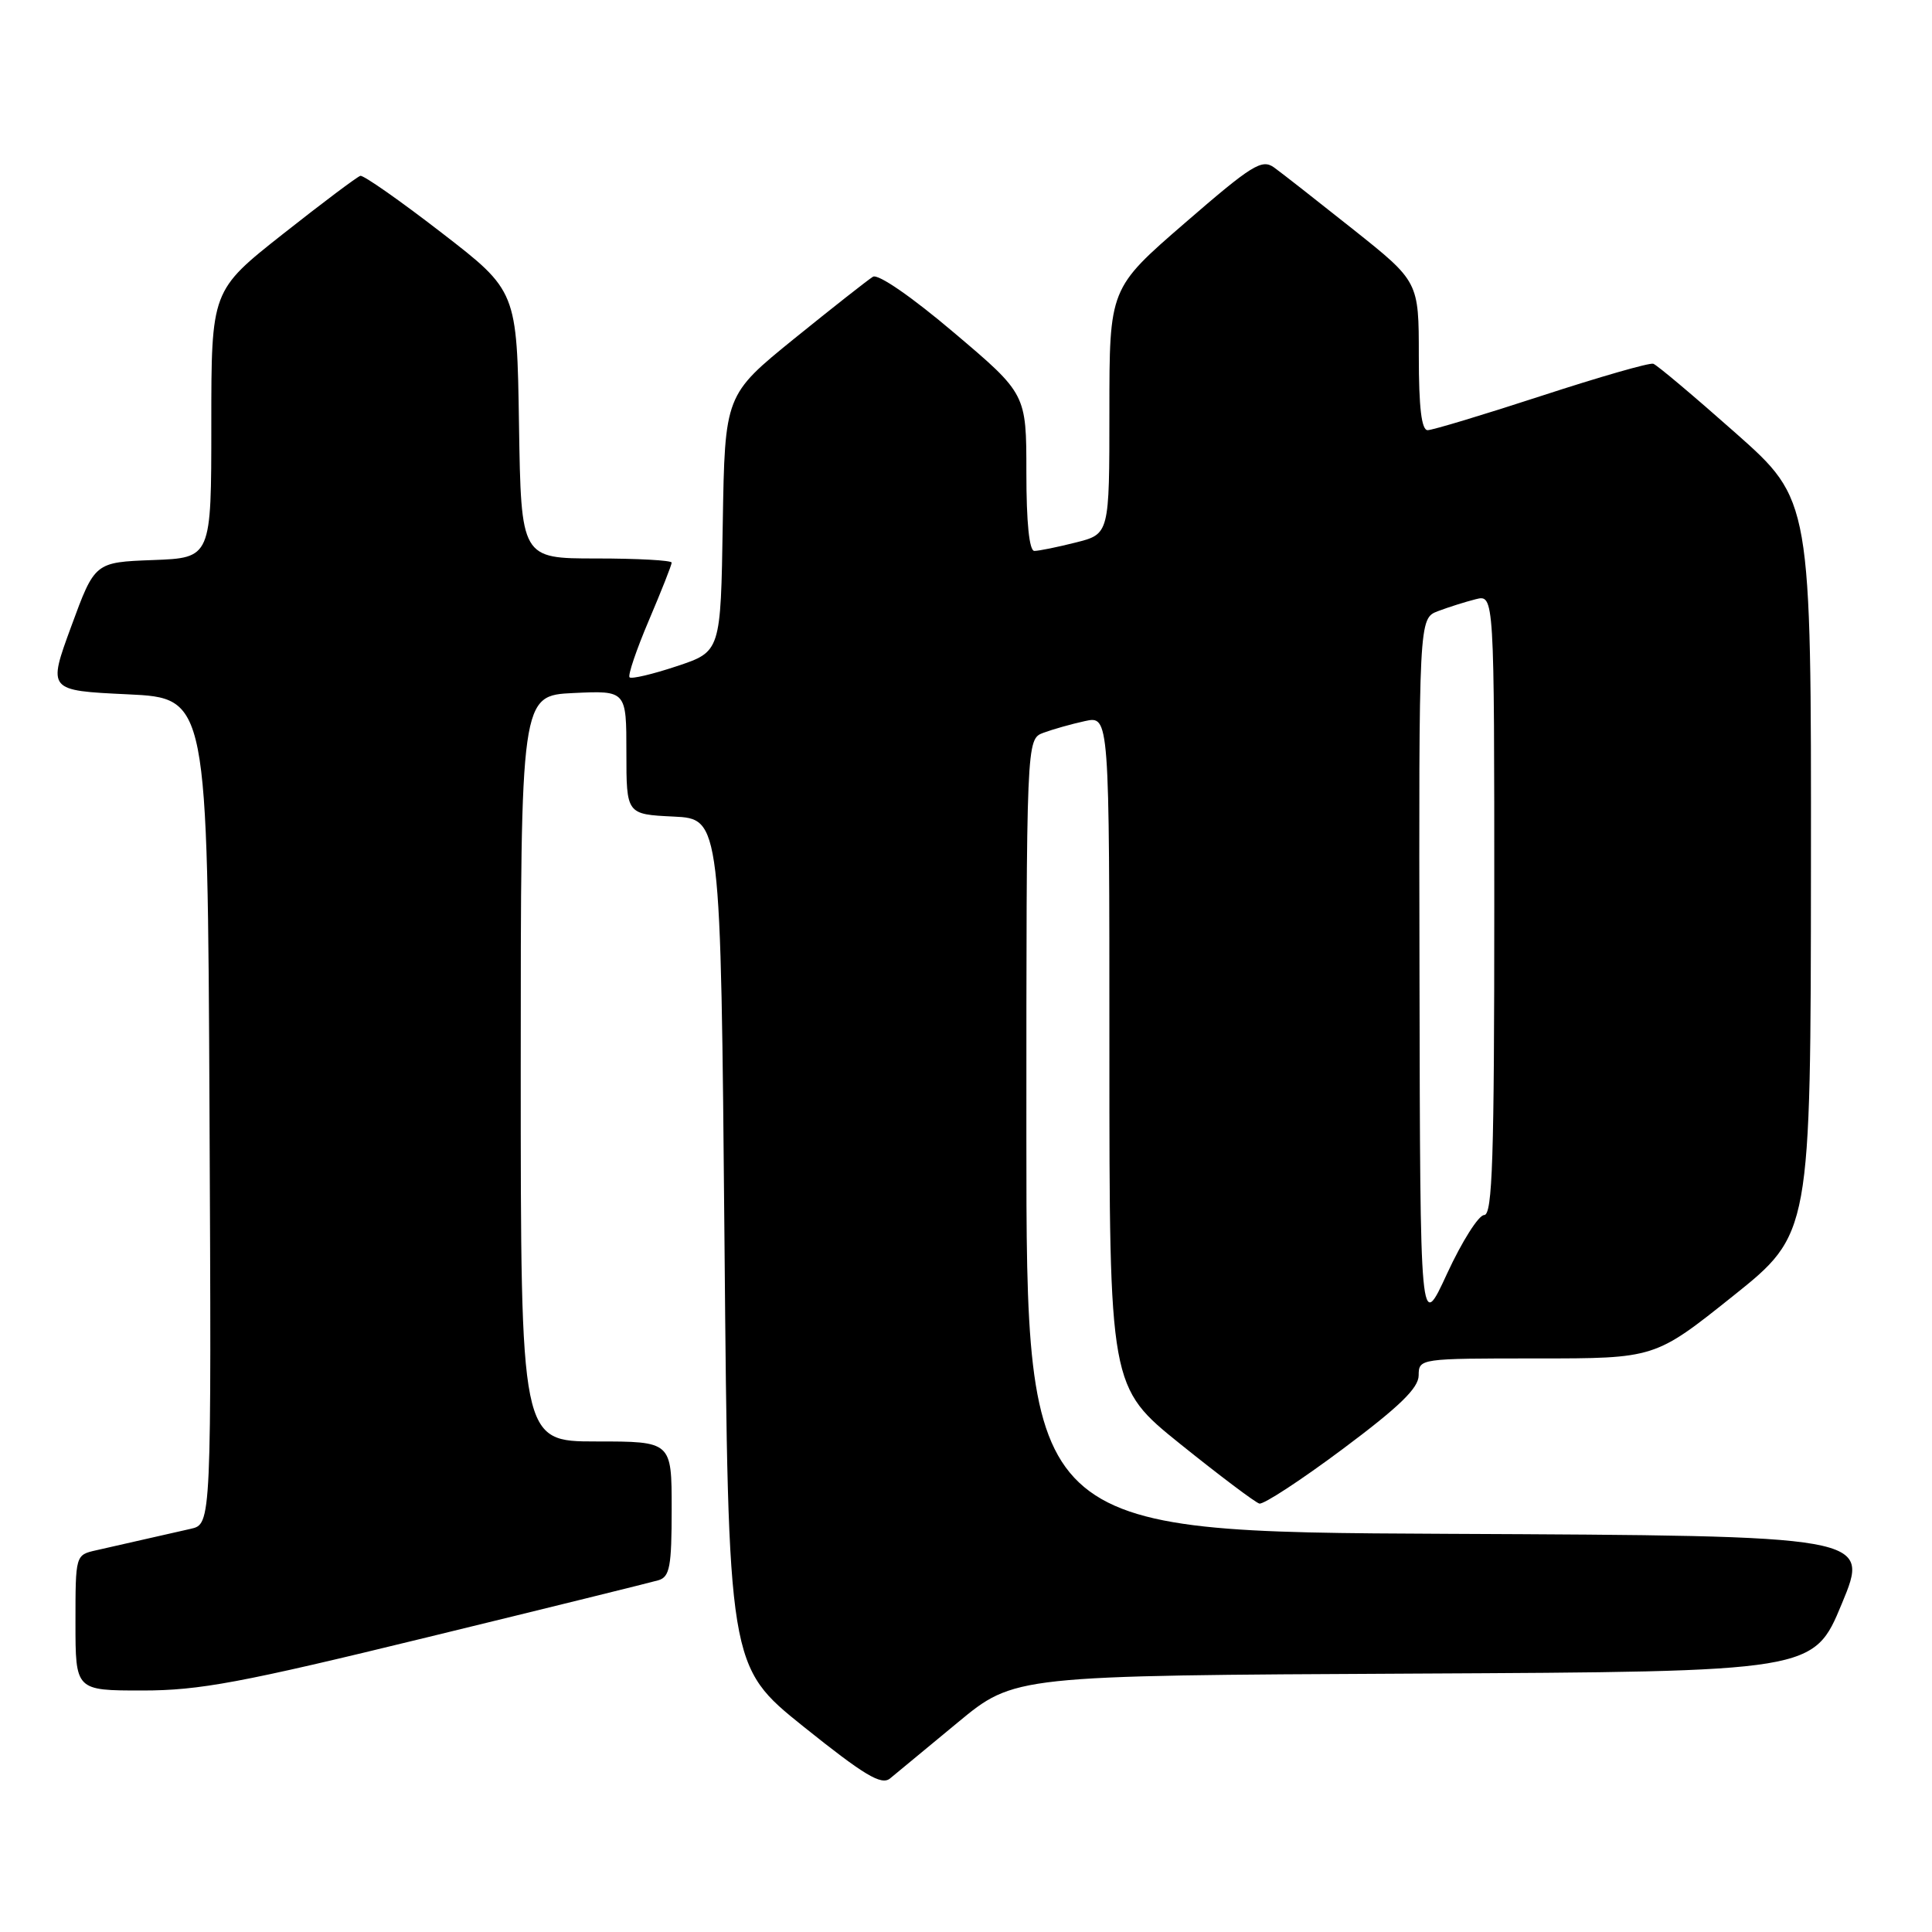 <?xml version="1.0" encoding="UTF-8" standalone="no"?>
<!DOCTYPE svg PUBLIC "-//W3C//DTD SVG 1.1//EN" "http://www.w3.org/Graphics/SVG/1.1/DTD/svg11.dtd" >
<svg xmlns="http://www.w3.org/2000/svg" xmlns:xlink="http://www.w3.org/1999/xlink" version="1.1" viewBox="0 0 256 256">
 <g >
 <path fill="currentColor"
d=" M 126.88 228.26 C 134.41 222.02 134.41 222.02 187.37 221.76 C 240.32 221.50 240.32 221.50 244.05 212.50 C 247.79 203.50 247.79 203.50 191.89 203.24 C 136.00 202.98 136.00 202.98 136.00 150.47 C 136.00 97.95 136.00 97.95 138.25 97.10 C 139.49 96.64 141.96 95.94 143.75 95.55 C 147.00 94.84 147.00 94.84 147.00 139.31 C 147.00 183.78 147.00 183.78 156.43 191.37 C 161.62 195.54 166.32 199.08 166.87 199.23 C 167.42 199.38 172.40 196.12 177.92 192.00 C 185.42 186.40 187.97 183.93 187.98 182.25 C 188.00 180.01 188.09 180.00 203.64 180.00 C 219.28 180.00 219.28 180.00 229.61 171.75 C 239.93 163.50 239.93 163.50 239.96 114.88 C 240.00 66.26 240.00 66.26 229.98 57.38 C 224.47 52.50 219.56 48.36 219.07 48.20 C 218.59 48.03 211.92 49.95 204.26 52.45 C 196.60 54.95 189.81 57.00 189.17 57.00 C 188.36 57.00 188.00 54.00 188.00 47.16 C 188.00 37.32 188.00 37.32 179.32 30.41 C 174.54 26.61 169.82 22.91 168.82 22.19 C 167.20 21.03 165.90 21.84 157.00 29.55 C 147.00 38.21 147.00 38.21 147.00 54.49 C 147.00 70.76 147.00 70.76 142.56 71.88 C 140.11 72.50 137.64 73.00 137.06 73.00 C 136.38 73.00 136.00 69.24 136.00 62.60 C 136.00 52.20 136.00 52.20 126.42 44.09 C 120.82 39.34 116.36 36.26 115.67 36.67 C 115.03 37.06 110.35 40.74 105.27 44.85 C 96.05 52.33 96.05 52.33 95.77 69.33 C 95.50 86.34 95.50 86.34 89.69 88.27 C 86.49 89.34 83.67 90.00 83.42 89.75 C 83.17 89.50 84.32 86.10 85.98 82.20 C 87.64 78.30 89.00 74.86 89.00 74.55 C 89.00 74.25 84.51 74.00 79.02 74.00 C 69.05 74.00 69.05 74.00 68.77 56.28 C 68.50 38.55 68.50 38.55 58.50 30.83 C 53.00 26.58 48.16 23.19 47.75 23.30 C 47.34 23.41 42.73 26.87 37.50 31.00 C 28.00 38.50 28.00 38.50 28.00 56.21 C 28.00 73.92 28.00 73.92 20.28 74.21 C 12.56 74.50 12.56 74.50 9.44 83.00 C 6.32 91.50 6.32 91.50 16.91 92.00 C 27.50 92.50 27.50 92.50 27.76 147.23 C 28.02 201.96 28.02 201.96 25.26 202.58 C 23.74 202.92 20.93 203.56 19.00 204.00 C 17.07 204.44 14.26 205.08 12.75 205.42 C 10.00 206.04 10.00 206.04 10.00 215.02 C 10.00 224.00 10.00 224.00 18.86 224.00 C 26.44 224.00 31.91 222.98 56.61 216.95 C 72.50 213.08 86.29 209.67 87.25 209.39 C 88.75 208.94 89.00 207.57 89.00 199.93 C 89.00 191.00 89.00 191.00 79.00 191.00 C 69.00 191.00 69.00 191.00 69.00 141.58 C 69.00 92.16 69.00 92.16 76.00 91.83 C 83.00 91.50 83.00 91.50 83.00 99.70 C 83.00 107.90 83.00 107.90 89.25 108.20 C 95.50 108.50 95.50 108.50 96.00 164.65 C 96.50 220.79 96.50 220.79 106.50 228.81 C 114.54 235.25 116.78 236.59 117.93 235.66 C 118.71 235.02 122.74 231.69 126.88 228.26 Z  M 188.09 129.23 C 188.00 81.95 188.00 81.95 190.54 80.98 C 191.94 80.45 194.19 79.74 195.54 79.40 C 198.00 78.78 198.00 78.78 198.00 119.89 C 198.00 153.54 197.76 161.00 196.66 161.00 C 195.93 161.00 193.72 164.49 191.75 168.75 C 188.18 176.50 188.18 176.50 188.09 129.23 Z "/>
</g>
</svg>